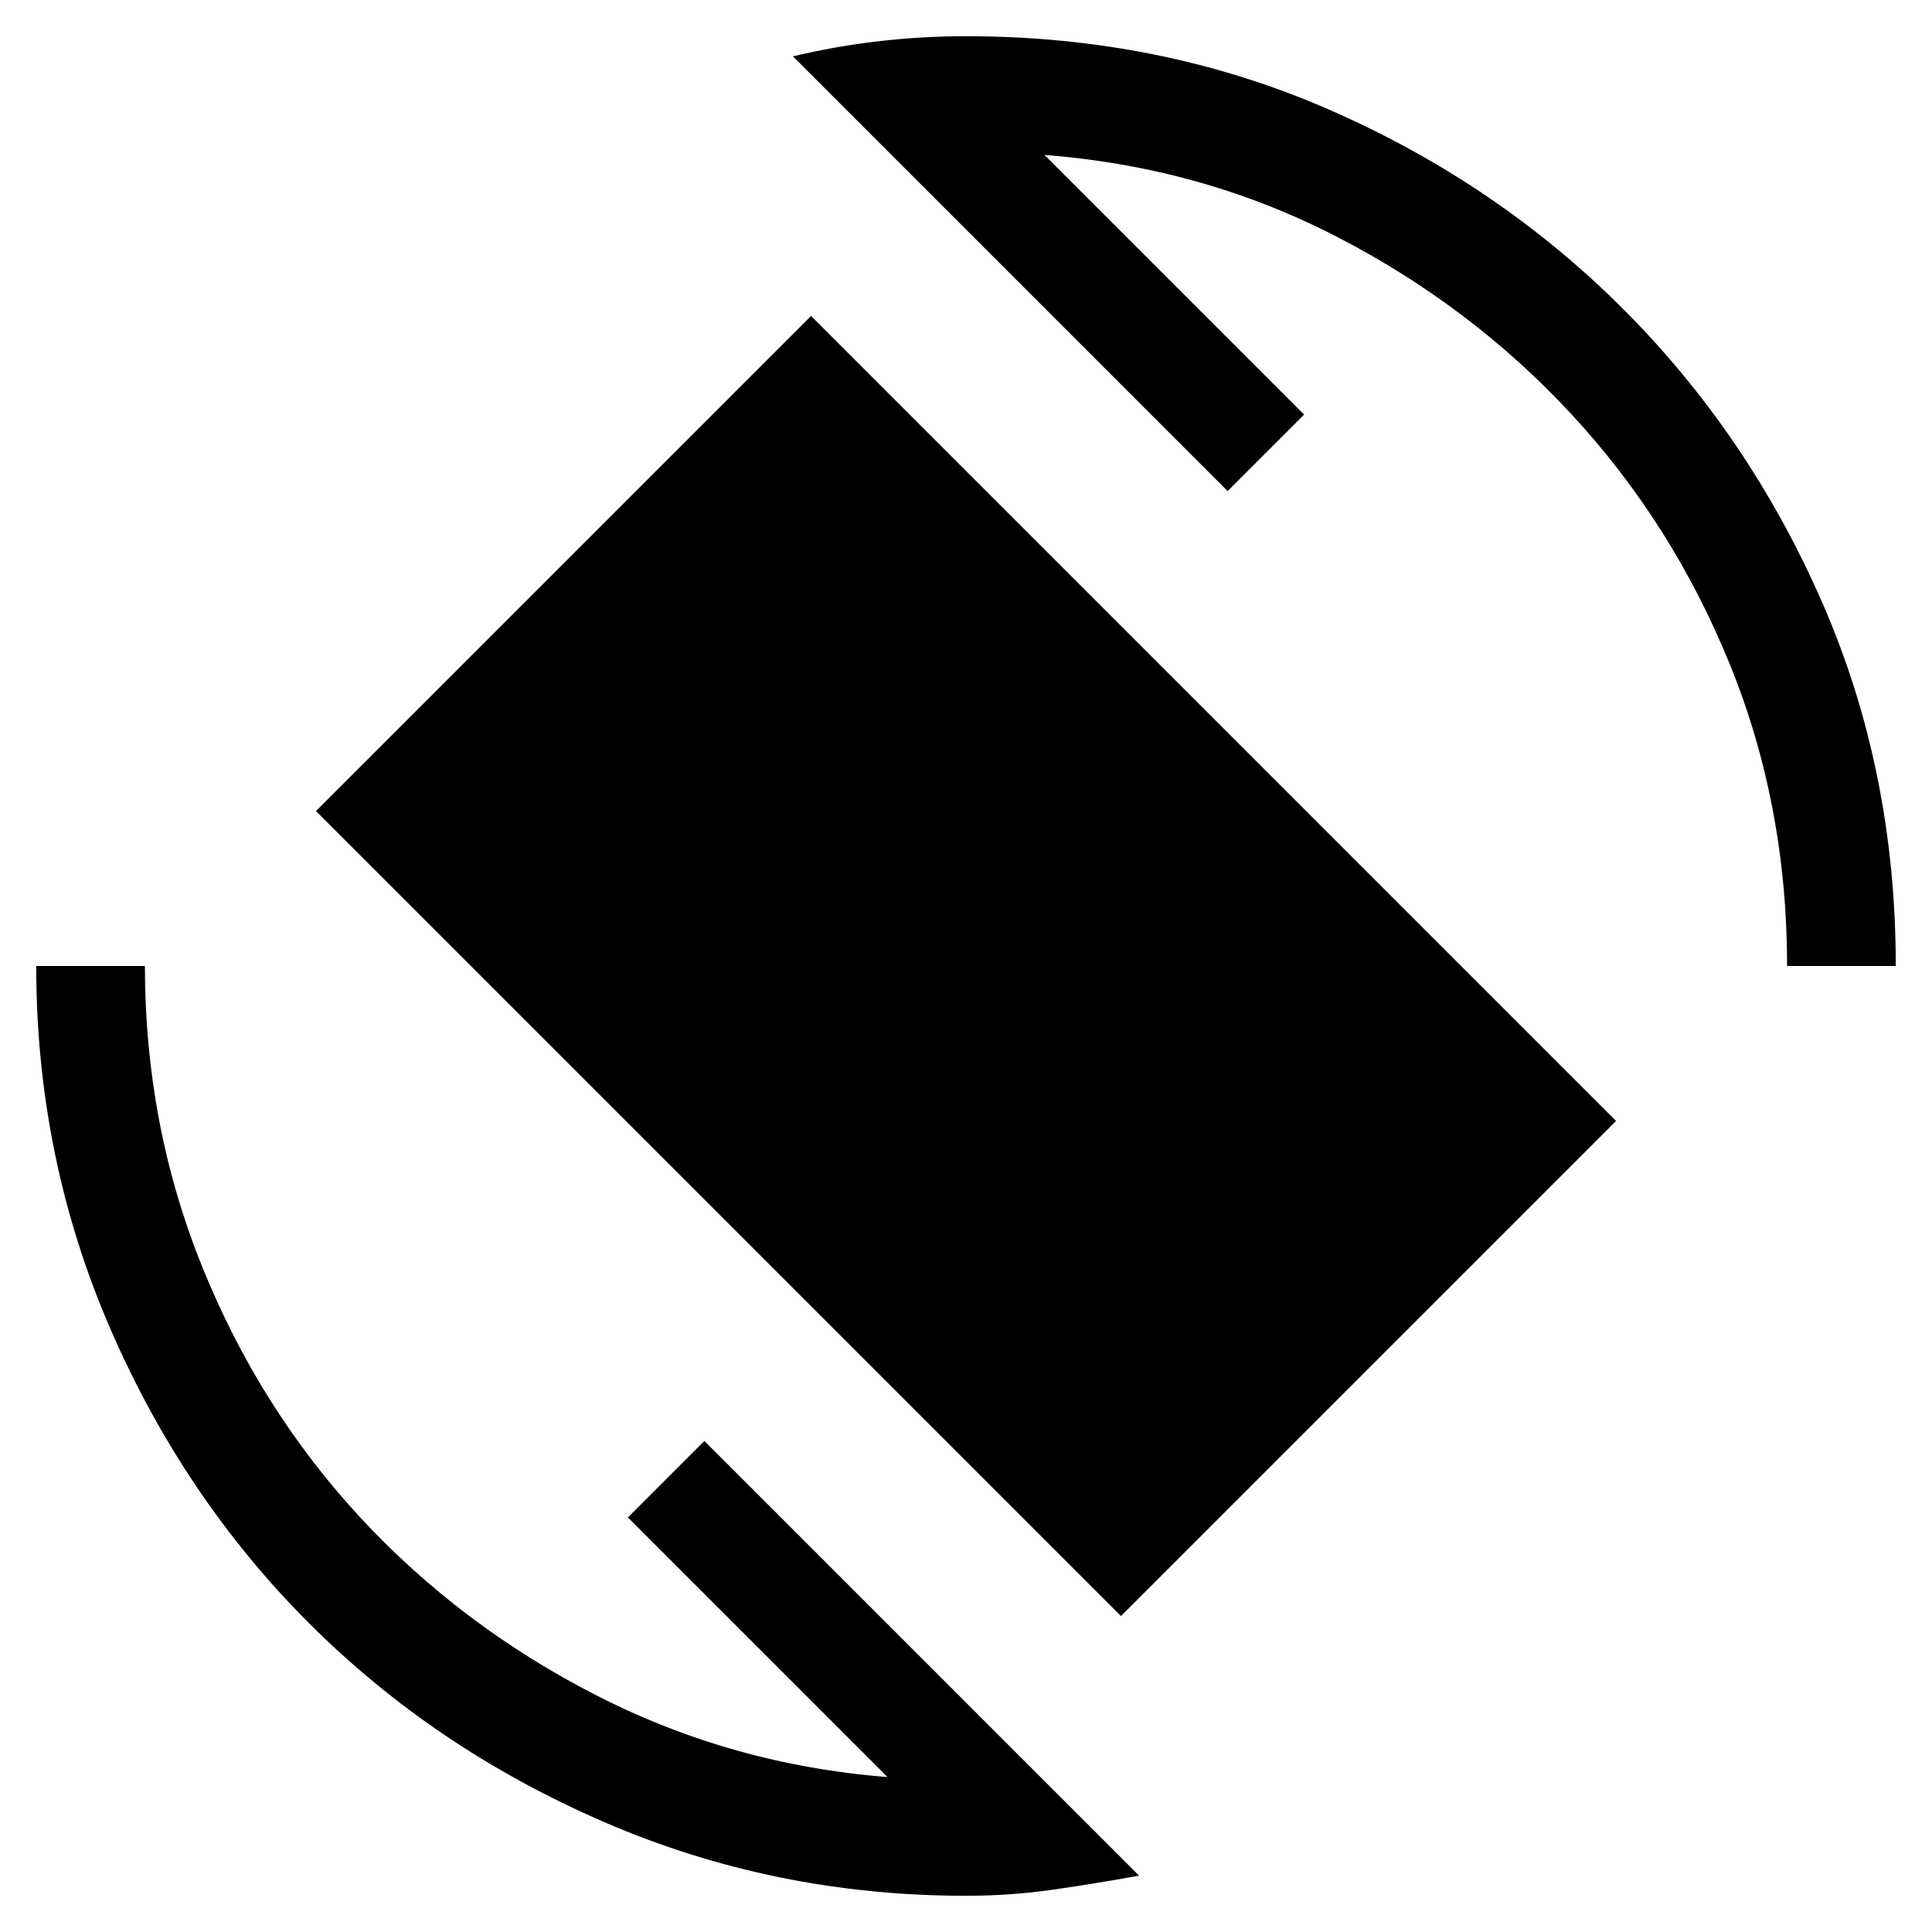 <svg xmlns="http://www.w3.org/2000/svg" height="24" viewBox="0 -960 960 960" width="24"><path d="M557-157 157-557l246-246 400 400-246 246ZM480-18q-95 0-179.5-36.5t-147-99q-62.5-62.5-99-147T18-480h54q0 79 28.5 149.5T179-206q50 54 117.5 88.5T441-77L312-206l38-38L566-28q-22 4-43 7t-43 3Zm408-462q0-80-28.5-150T781-754q-50-54-117-88.5T519-883l129 129-38 38-216-216q21-5 42.5-7.5T480-942q97 0 180.5 36.5t146 99q62.5 62.5 99 146T942-480h-54Z"/></svg>